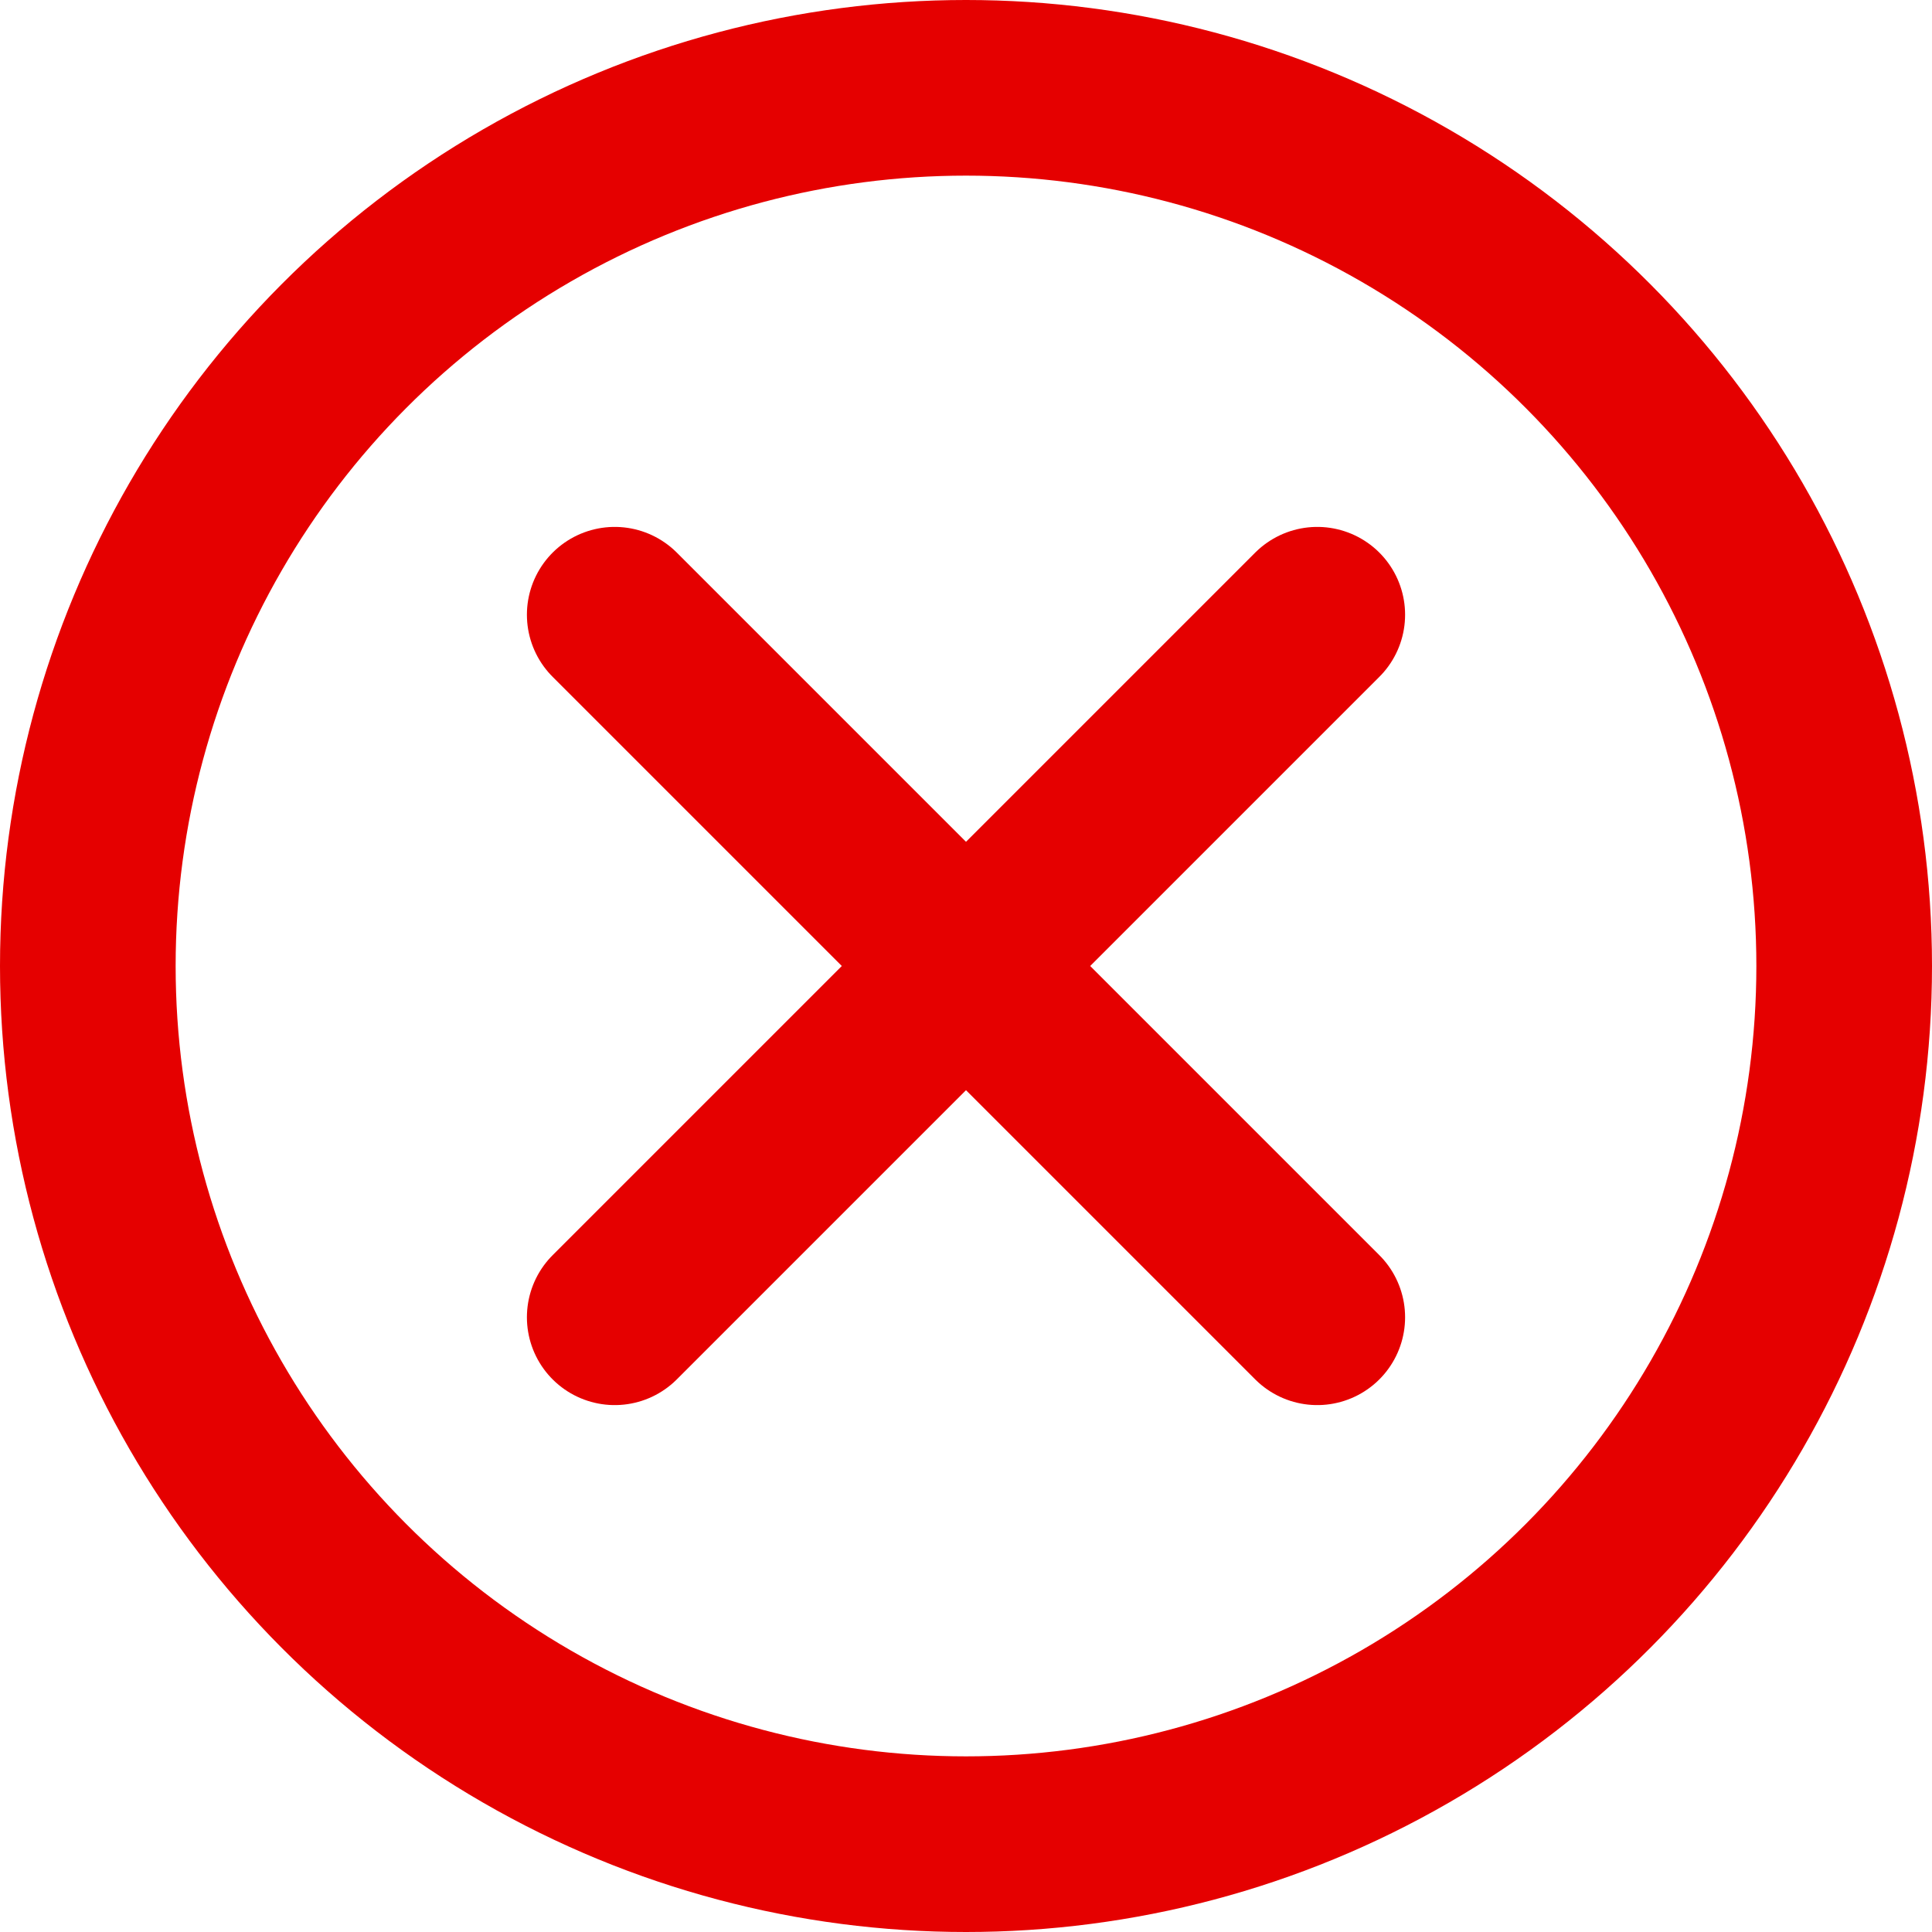 <?xml version="1.0" encoding="UTF-8"?>
<svg width="44px" height="44px" viewBox="0 0 44 44" version="1.1" xmlns="http://www.w3.org/2000/svg" xmlns:xlink="http://www.w3.org/1999/xlink">
    <!-- Generator: Sketch 56.2 (81672) - https://sketch.com -->
    <title>编组 5</title>
    <desc>Created with Sketch.</desc>
    <g id="控件" stroke="none" stroke-width="1" fill="none" fill-rule="evenodd">
        <g id="Progress进度" transform="translate(-657, -101)" stroke="#E50000" stroke-width="4">
            <g id="编组-5" transform="translate(659, 103)">
                <circle id="椭圆形备份-5" cx="20" cy="20" r="20"></circle>
                <path d="M12,12 L28,28" id="直线-5" stroke-linecap="round" stroke-linejoin="round" transform="translate(20, 20) scale(-1, 1) translate(-20, -20) "></path>
                <path d="M12,12 L28,28" id="直线-5" stroke-linecap="round" stroke-linejoin="round"></path>
            </g>
        </g>
    </g>
</svg>
